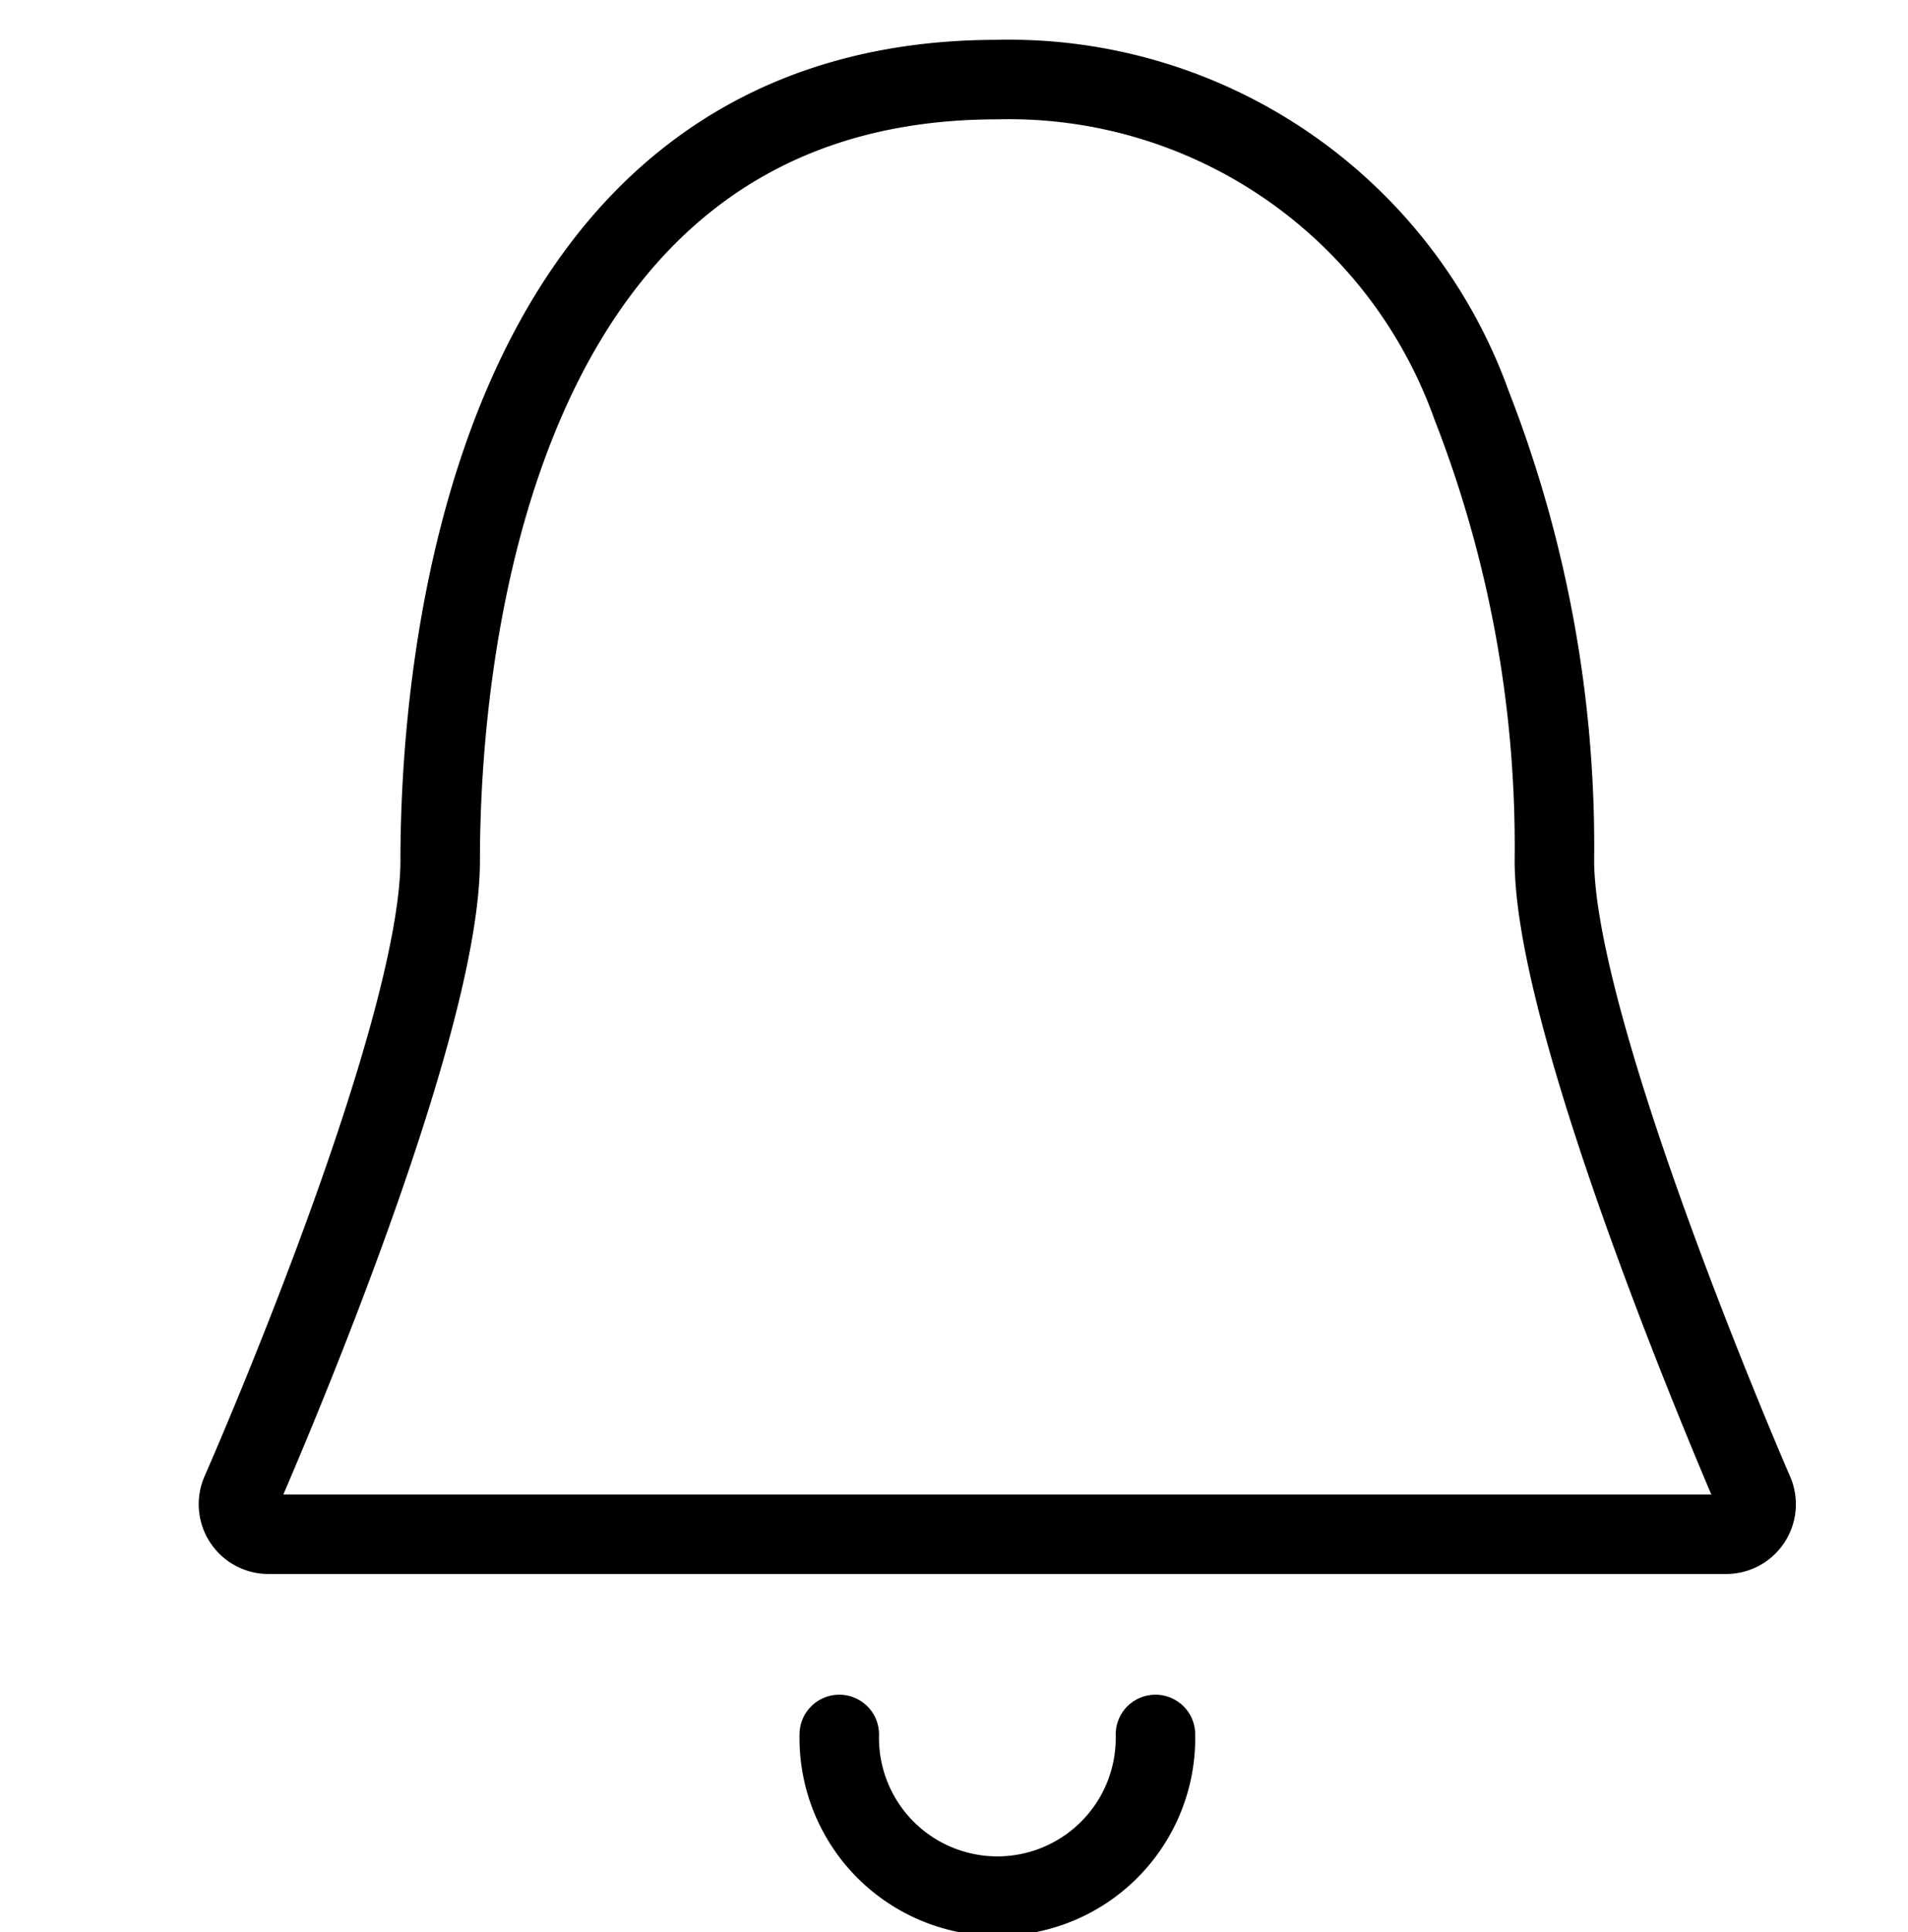 <svg xmlns="http://www.w3.org/2000/svg" width="24" height="24.302" viewBox="0 0 24 24.302">
  <g fill="none">
    <g stroke="currentColor" stroke-linecap="round" stroke-linejoin="round">
      <path d="M21.712 19.295H3.378a.377.377 0 01-.346-.53c.025-.057 2.505-5.693 2.505-7.947 0-2.3.505-9.817 7.008-9.817a6.18 6.18 0 015.964 4.092 15.244 15.244 0 011.043 5.725c0 2.179 2.481 7.892 2.506 7.949a.377.377 0 01-.346.528zM14.534 21.813a1.989 1.989 0 11-3.977 0"/>
    </g>
    <path d="M0 0h24v24H0z"/>
  </g>
</svg>